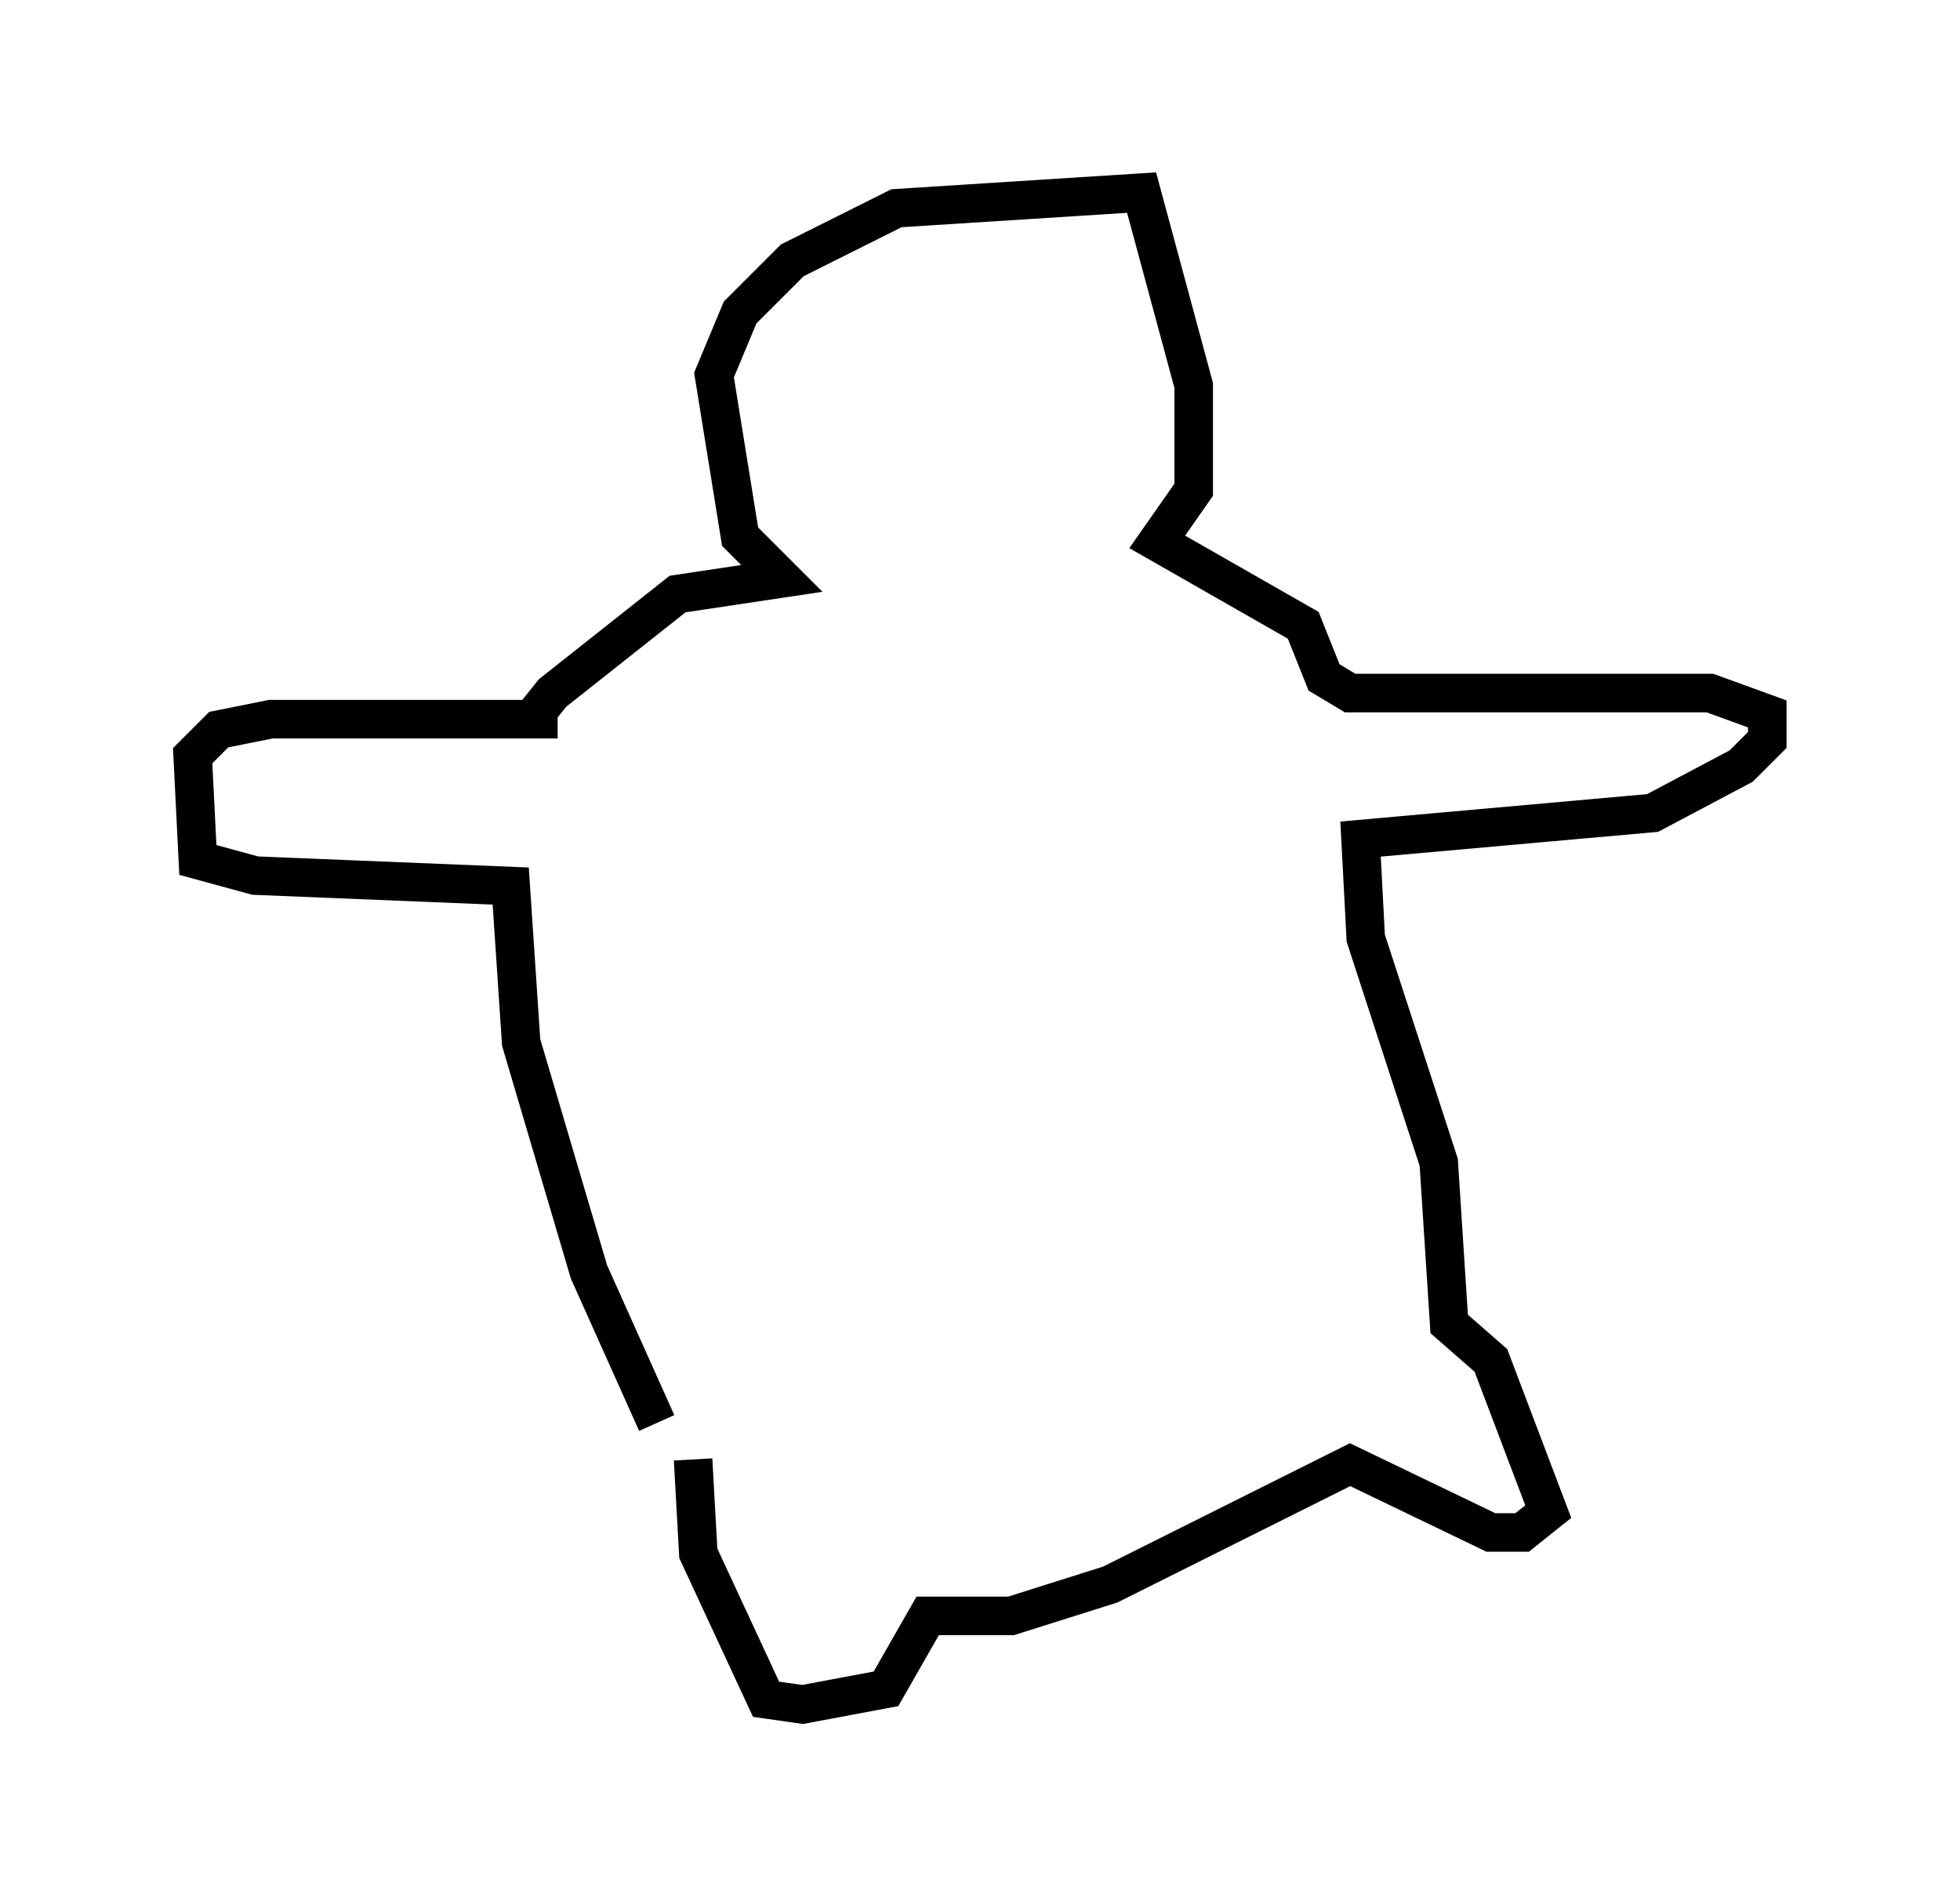 <?xml version="1.0" encoding="utf-8" ?>
<svg baseProfile="full" height="49.242" version="1.1" width="50.866" xmlns="http://www.w3.org/2000/svg" xmlns:ev="http://www.w3.org/2001/xml-events" xmlns:xlink="http://www.w3.org/1999/xlink"><defs /><rect fill="white" height="49.242" width="50.866" x="0" y="0" /><path d="M18.667, 38.829 m-1.624, -1.894 l-1.759, -3.924 -1.759, -5.954 l-0.271, -4.059 -6.631, -0.271 l-1.488, -0.406 -0.135, -2.706 l0.677, -0.677 1.353, -0.271 l7.442, 0.0 -0.677, 0.0 l0.541, -0.677 3.248, -2.571 l2.706, -0.406 -1.083, -1.083 l-0.677, -4.195 0.677, -1.624 l1.353, -1.353 2.706, -1.353 l6.36, -0.406 1.353, 5.007 l0.0, 2.706 -0.947, 1.353 l3.789, 2.165 0.541, 1.353 l0.677, 0.406 9.337, 0.0 l1.488, 0.541 0.0, 0.677 l-0.677, 0.677 -2.3, 1.218 l-7.578, 0.677 0.135, 2.571 l1.894, 5.819 0.271, 4.195 l1.083, 0.947 1.488, 3.924 l-0.677, 0.541 -0.812, 0.0 l-3.654, -1.759 -6.225, 3.112 l-2.571, 0.812 -2.165, 0.0 l-1.083, 1.894 -2.165, 0.406 l-0.947, -0.135 -1.759, -3.789 l-0.135, -2.436 " fill="none" stroke="black" stroke-width="1" /></svg>